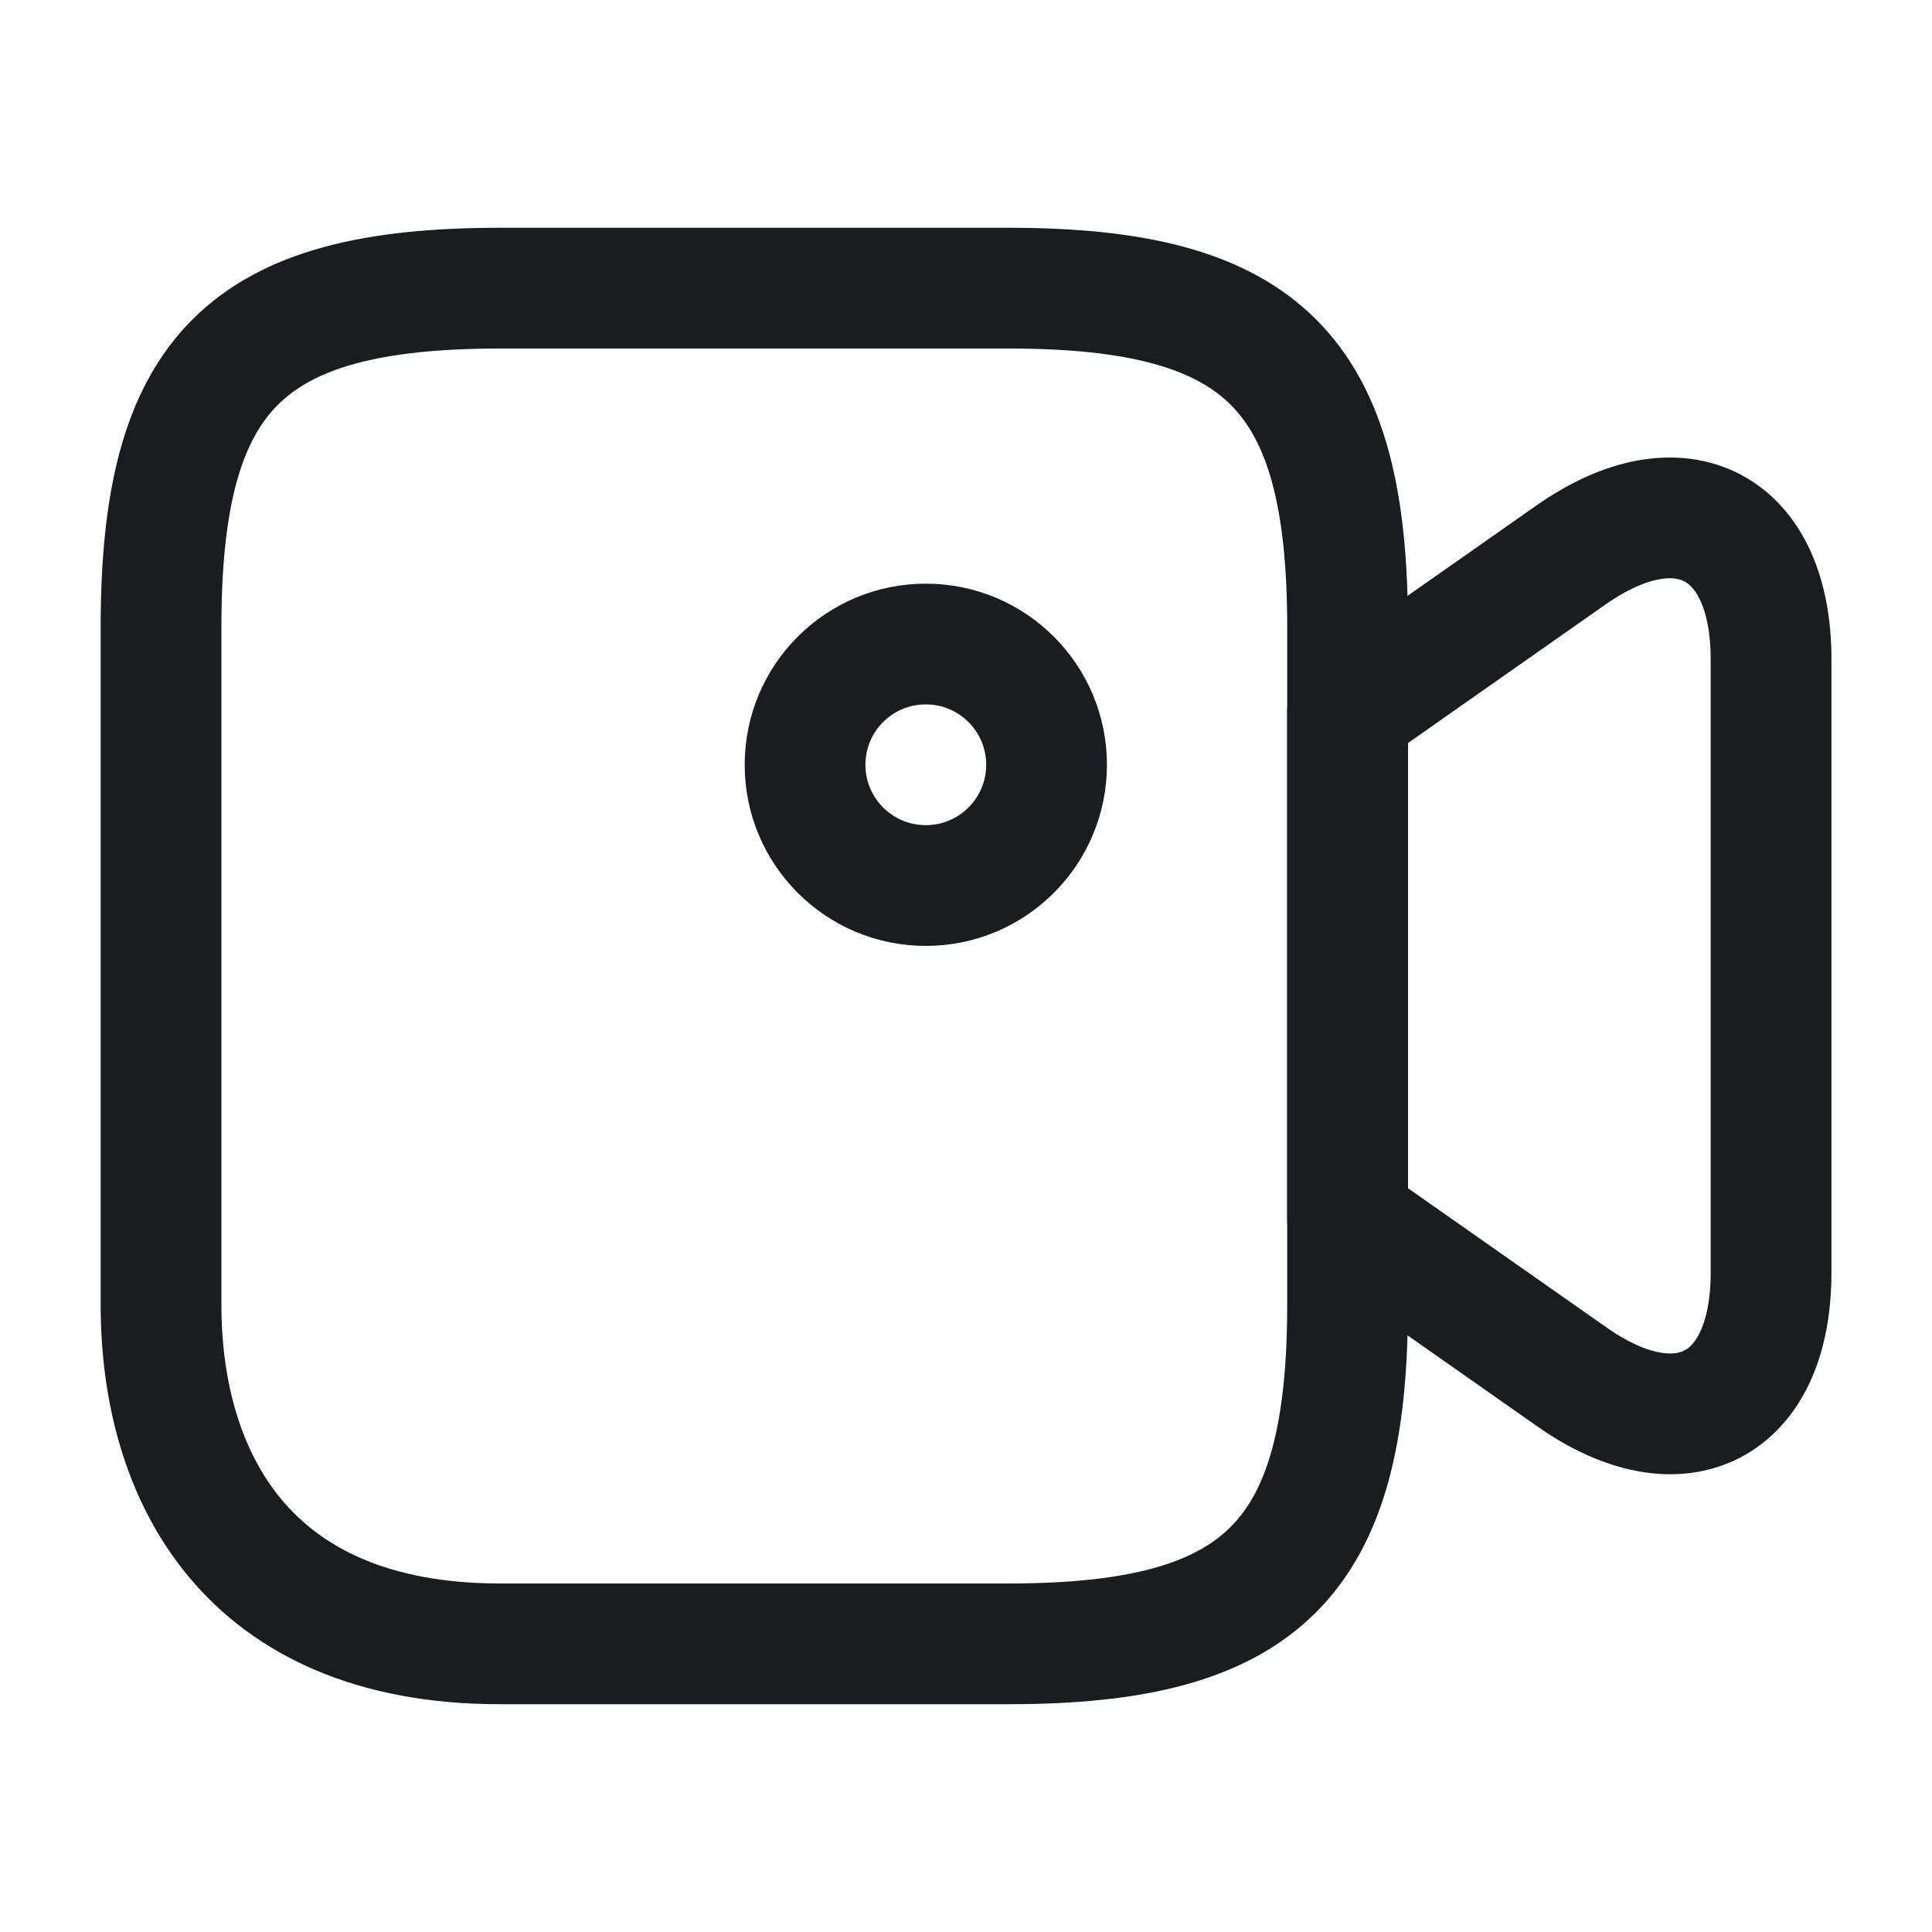 <svg width="20" height="20" viewBox="0 0 20 20" fill="none" xmlns="http://www.w3.org/2000/svg">
<path d="M10.441 17.017H5.175C2.542 17.017 1.667 15.267 1.667 13.508V6.492C1.667 3.858 2.542 2.983 5.175 2.983H10.441C13.075 2.983 13.95 3.858 13.95 6.492V13.508C13.95 16.142 13.066 17.017 10.441 17.017Z" stroke="#1A1C1F" stroke-width="1.25" stroke-linecap="round" stroke-linejoin="round"/>
<path d="M16.267 14.25L13.95 12.625V7.367L16.267 5.742C17.4 4.95 18.334 5.433 18.334 6.825V13.175C18.334 14.567 17.4 15.05 16.267 14.25Z" stroke="#1A1C1F" stroke-width="1.25" stroke-linecap="round" stroke-linejoin="round"/>
<path d="M9.584 9.167C10.274 9.167 10.834 8.607 10.834 7.917C10.834 7.226 10.274 6.667 9.584 6.667C8.893 6.667 8.334 7.226 8.334 7.917C8.334 8.607 8.893 9.167 9.584 9.167Z" stroke="#1A1C1F" stroke-width="1.25" stroke-linecap="round" stroke-linejoin="round"/>
</svg>
